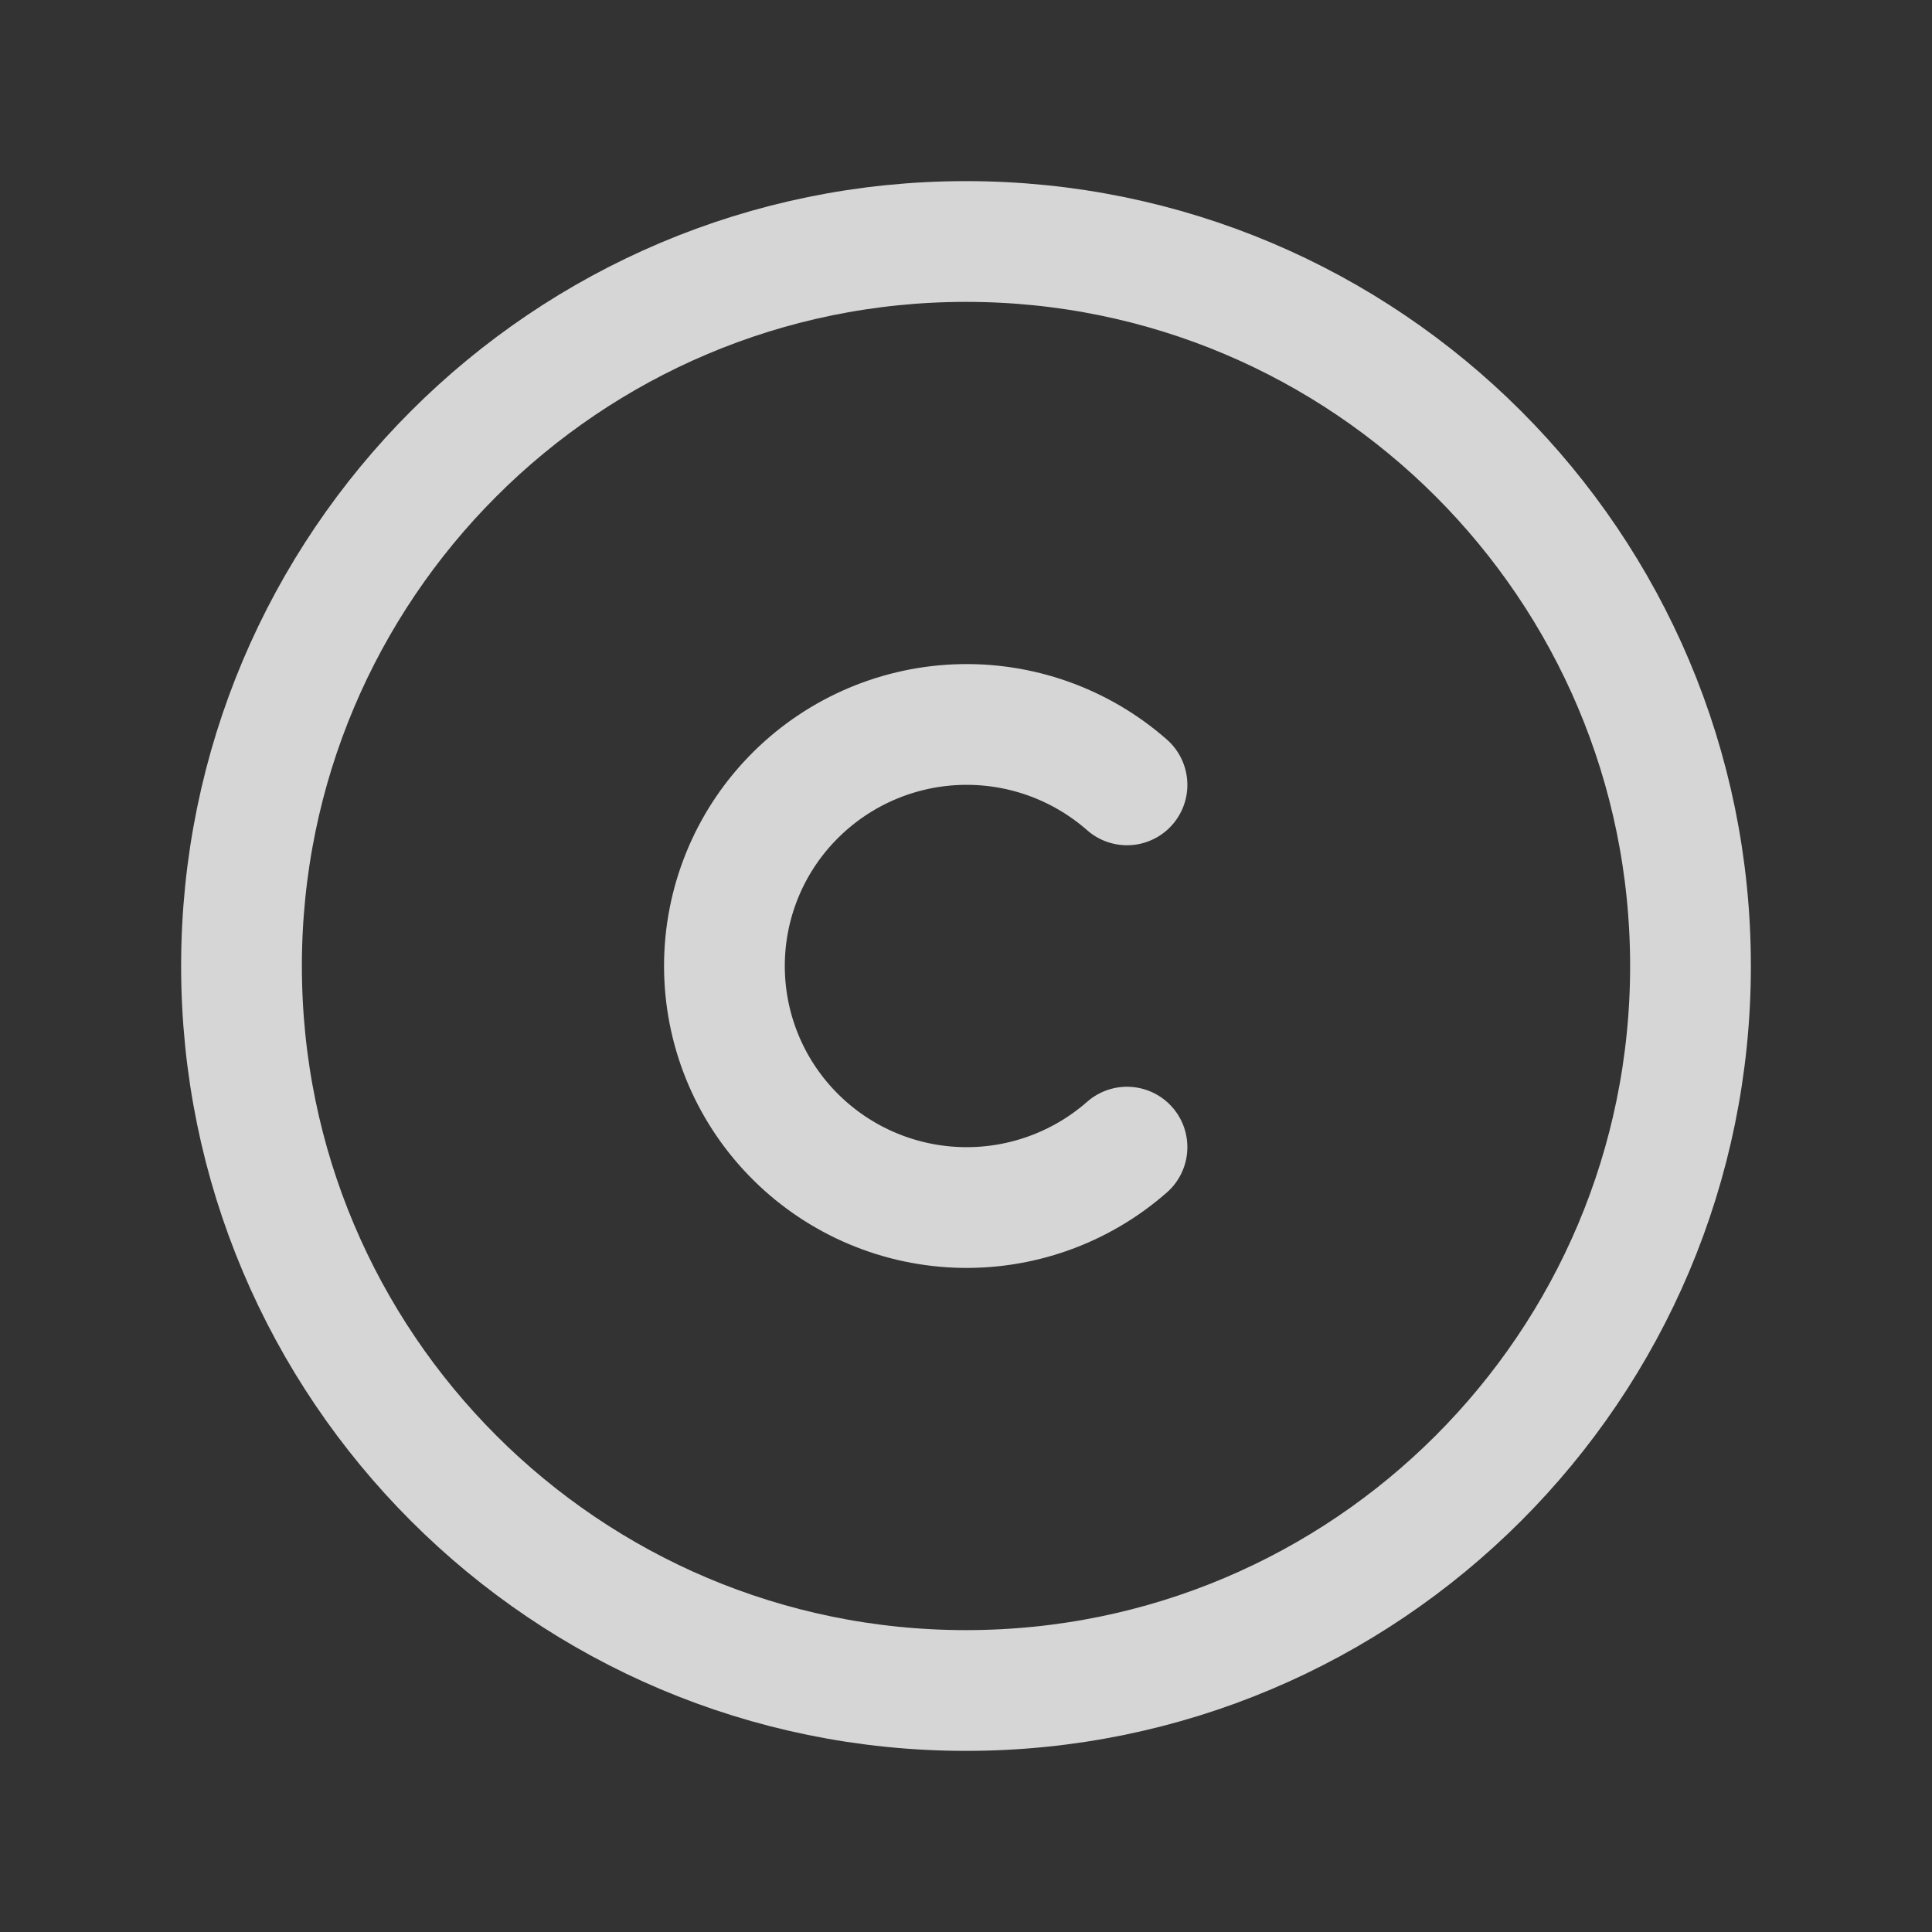 <svg width="24" height="24" viewBox="0 0 24 24" fill="none" xmlns="http://www.w3.org/2000/svg">
<rect x="0" y="0" width="24" height="24" fill="#333333" stroke="none"/>
<path d="M12 21C16.971 21 21 16.971 21 12C21 7.029 16.971 3 12 3C7.029 3 3 7.029 3 12C3 16.971 7.029 21 12 21Z" stroke="white" stroke-opacity="0.8" stroke-width="1.5" stroke-linecap="round" stroke-linejoin="round"/>
<path d="M14 9.75C13.417 9.238 12.659 8.97 11.884 9.002C11.108 9.034 10.375 9.364 9.837 9.923C9.299 10.481 8.999 11.225 8.999 12C8.999 12.775 9.299 13.519 9.837 14.077C10.375 14.636 11.108 14.966 11.884 14.998C12.659 15.03 13.417 14.762 14 14.25" stroke="white" stroke-opacity="0.8" stroke-width="1.5" stroke-linecap="round" stroke-linejoin="round"/>
</svg>
